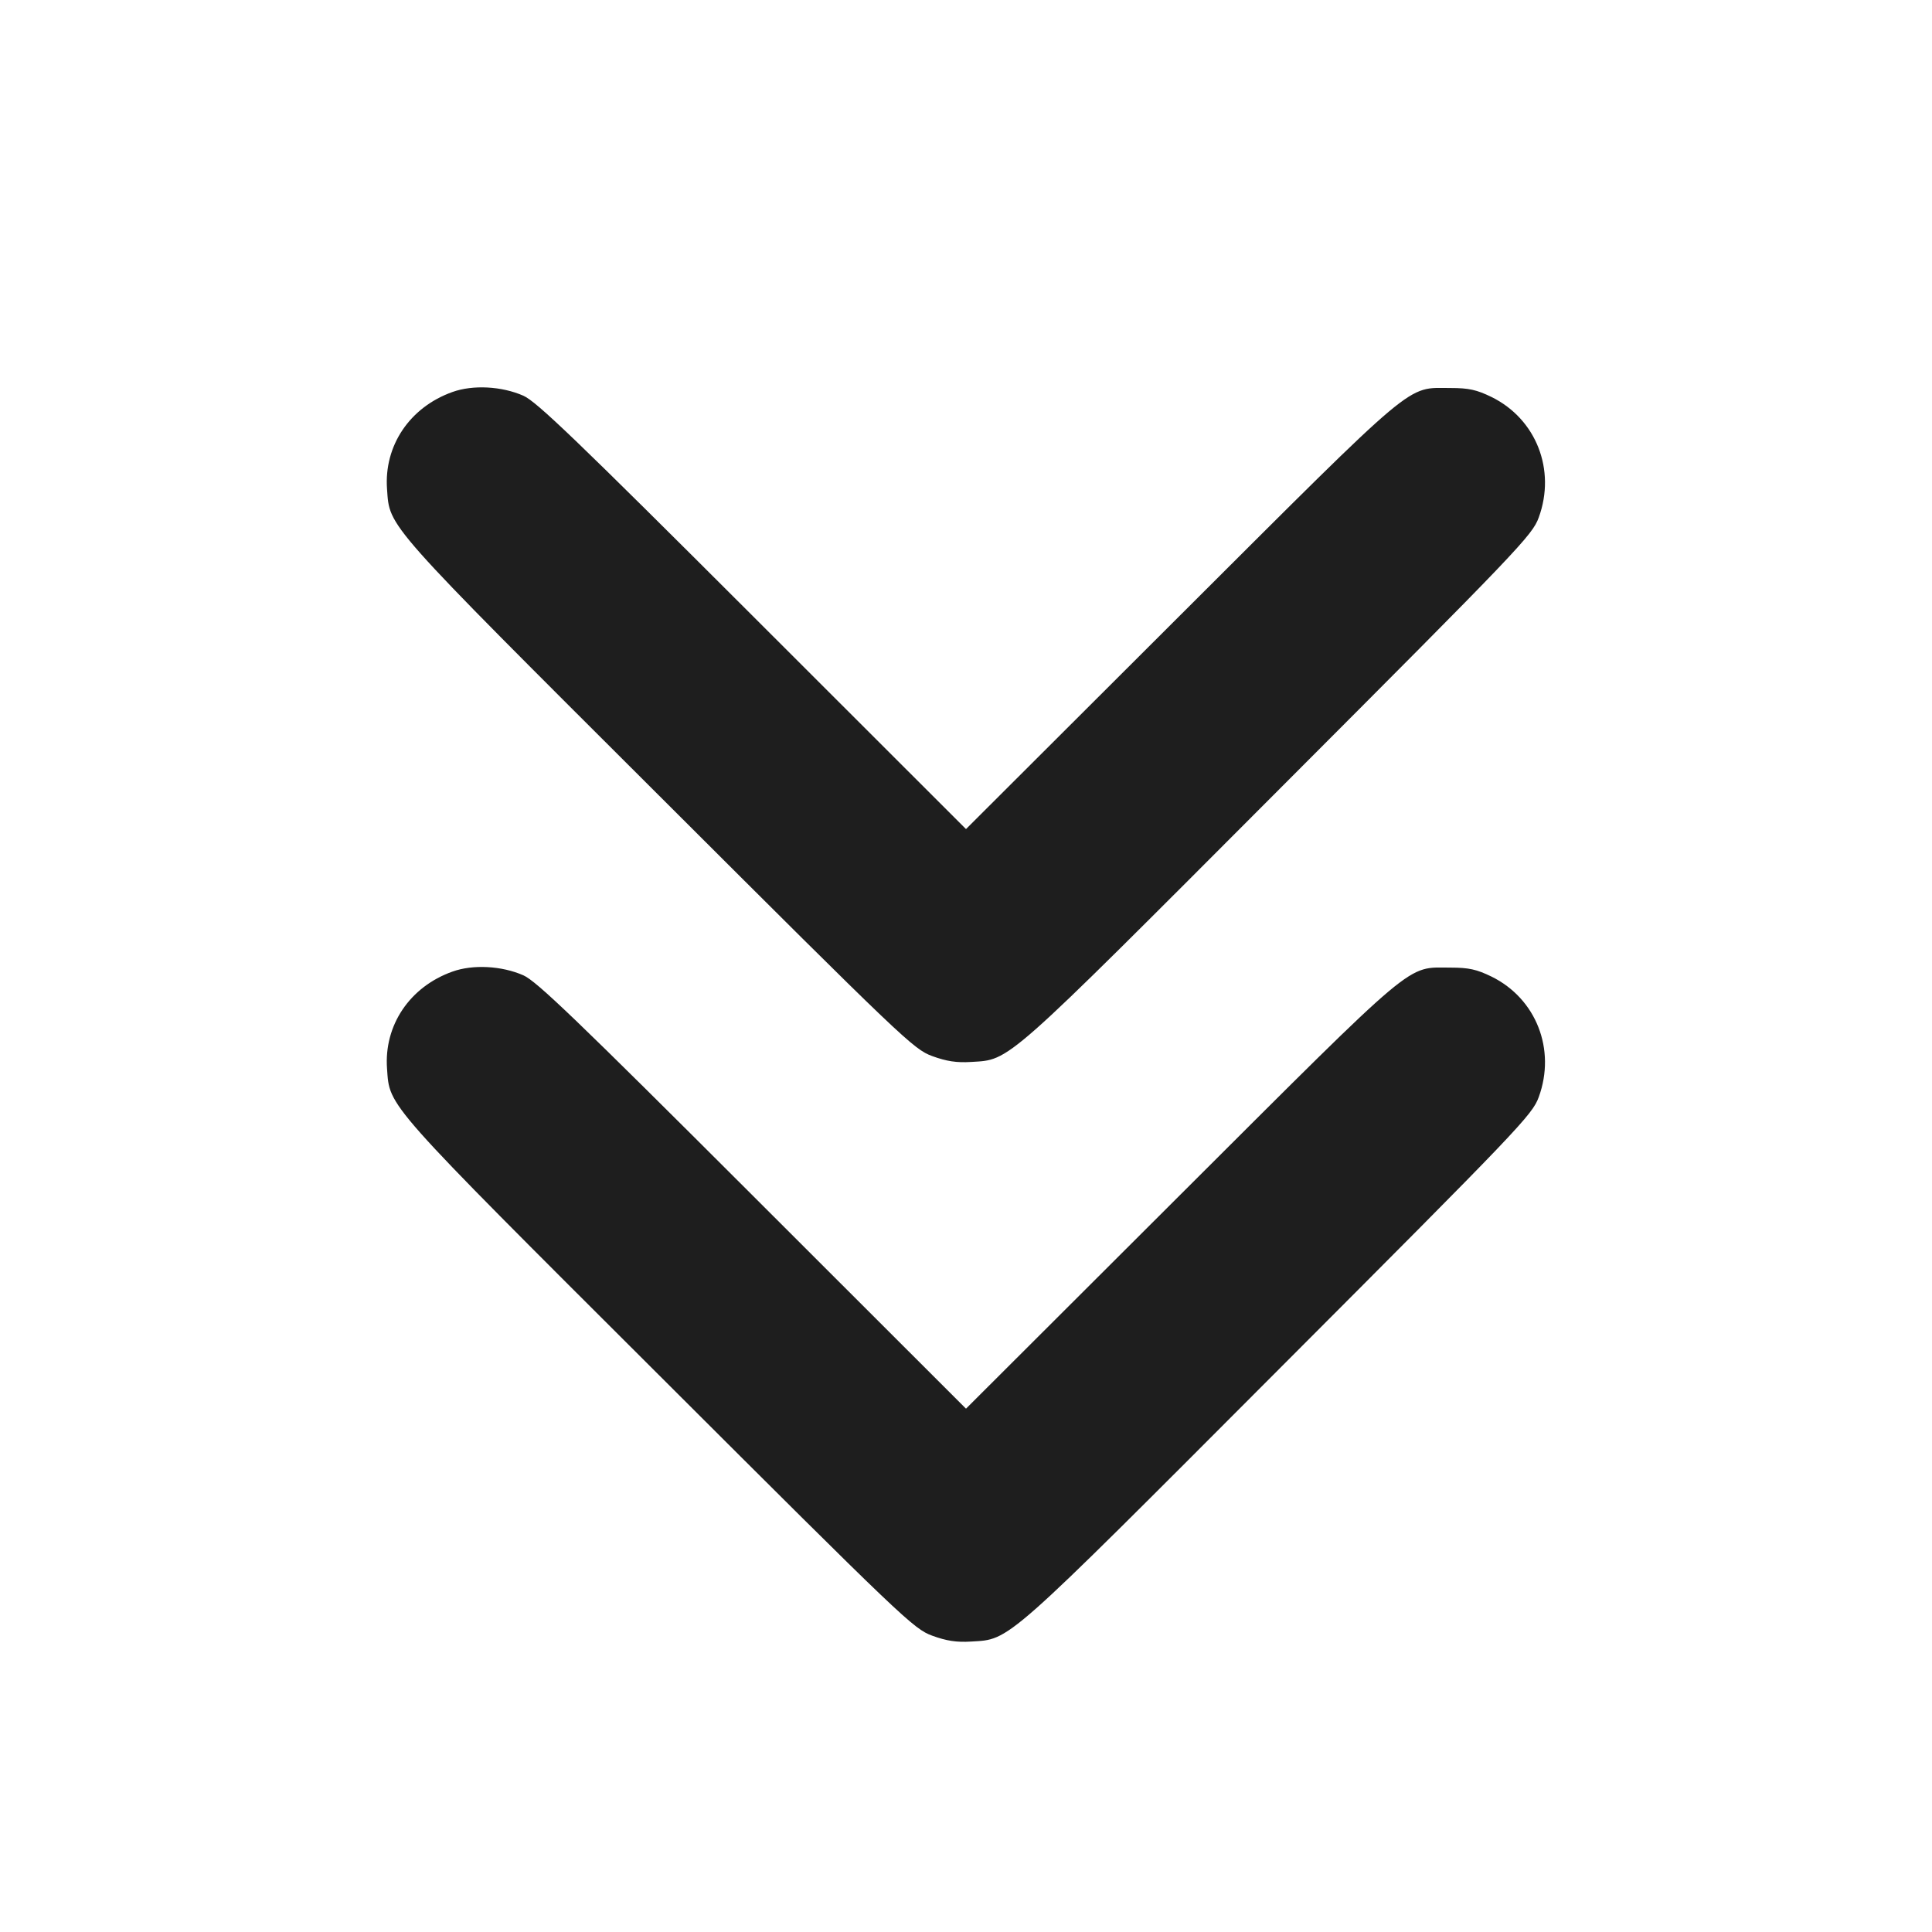 <svg width="24" height="24" viewBox="0 0 24 24" fill="none" xmlns="http://www.w3.org/2000/svg"><path d="M5.619 4.870 C 5.090 5.059,4.768 5.537,4.808 6.077 C 4.842 6.555,4.765 6.469,8.189 9.885 C 11.223 12.914,11.349 13.034,11.580 13.119 C 11.758 13.184,11.883 13.203,12.062 13.192 C 12.554 13.162,12.450 13.254,15.885 9.811 C 18.877 6.814,19.035 6.649,19.115 6.428 C 19.331 5.837,19.083 5.205,18.529 4.932 C 18.344 4.842,18.246 4.820,18.020 4.820 C 17.462 4.820,17.640 4.671,14.670 7.634 L 12.000 10.299 9.350 7.651 C 7.163 5.466,6.665 4.988,6.502 4.916 C 6.232 4.797,5.874 4.778,5.619 4.870 M5.619 12.070 C 5.090 12.259,4.768 12.737,4.808 13.277 C 4.842 13.755,4.765 13.669,8.189 17.085 C 11.223 20.114,11.349 20.234,11.580 20.319 C 11.758 20.384,11.883 20.403,12.062 20.392 C 12.554 20.362,12.450 20.454,15.885 17.011 C 18.877 14.014,19.035 13.849,19.115 13.628 C 19.331 13.037,19.083 12.405,18.529 12.132 C 18.344 12.042,18.246 12.020,18.020 12.020 C 17.462 12.020,17.640 11.871,14.670 14.834 L 12.000 17.499 9.350 14.851 C 7.163 12.666,6.665 12.188,6.502 12.116 C 6.232 11.997,5.874 11.978,5.619 12.070 " fill="#1E1E1E" stroke="none" fill-rule="evenodd"></path></svg>